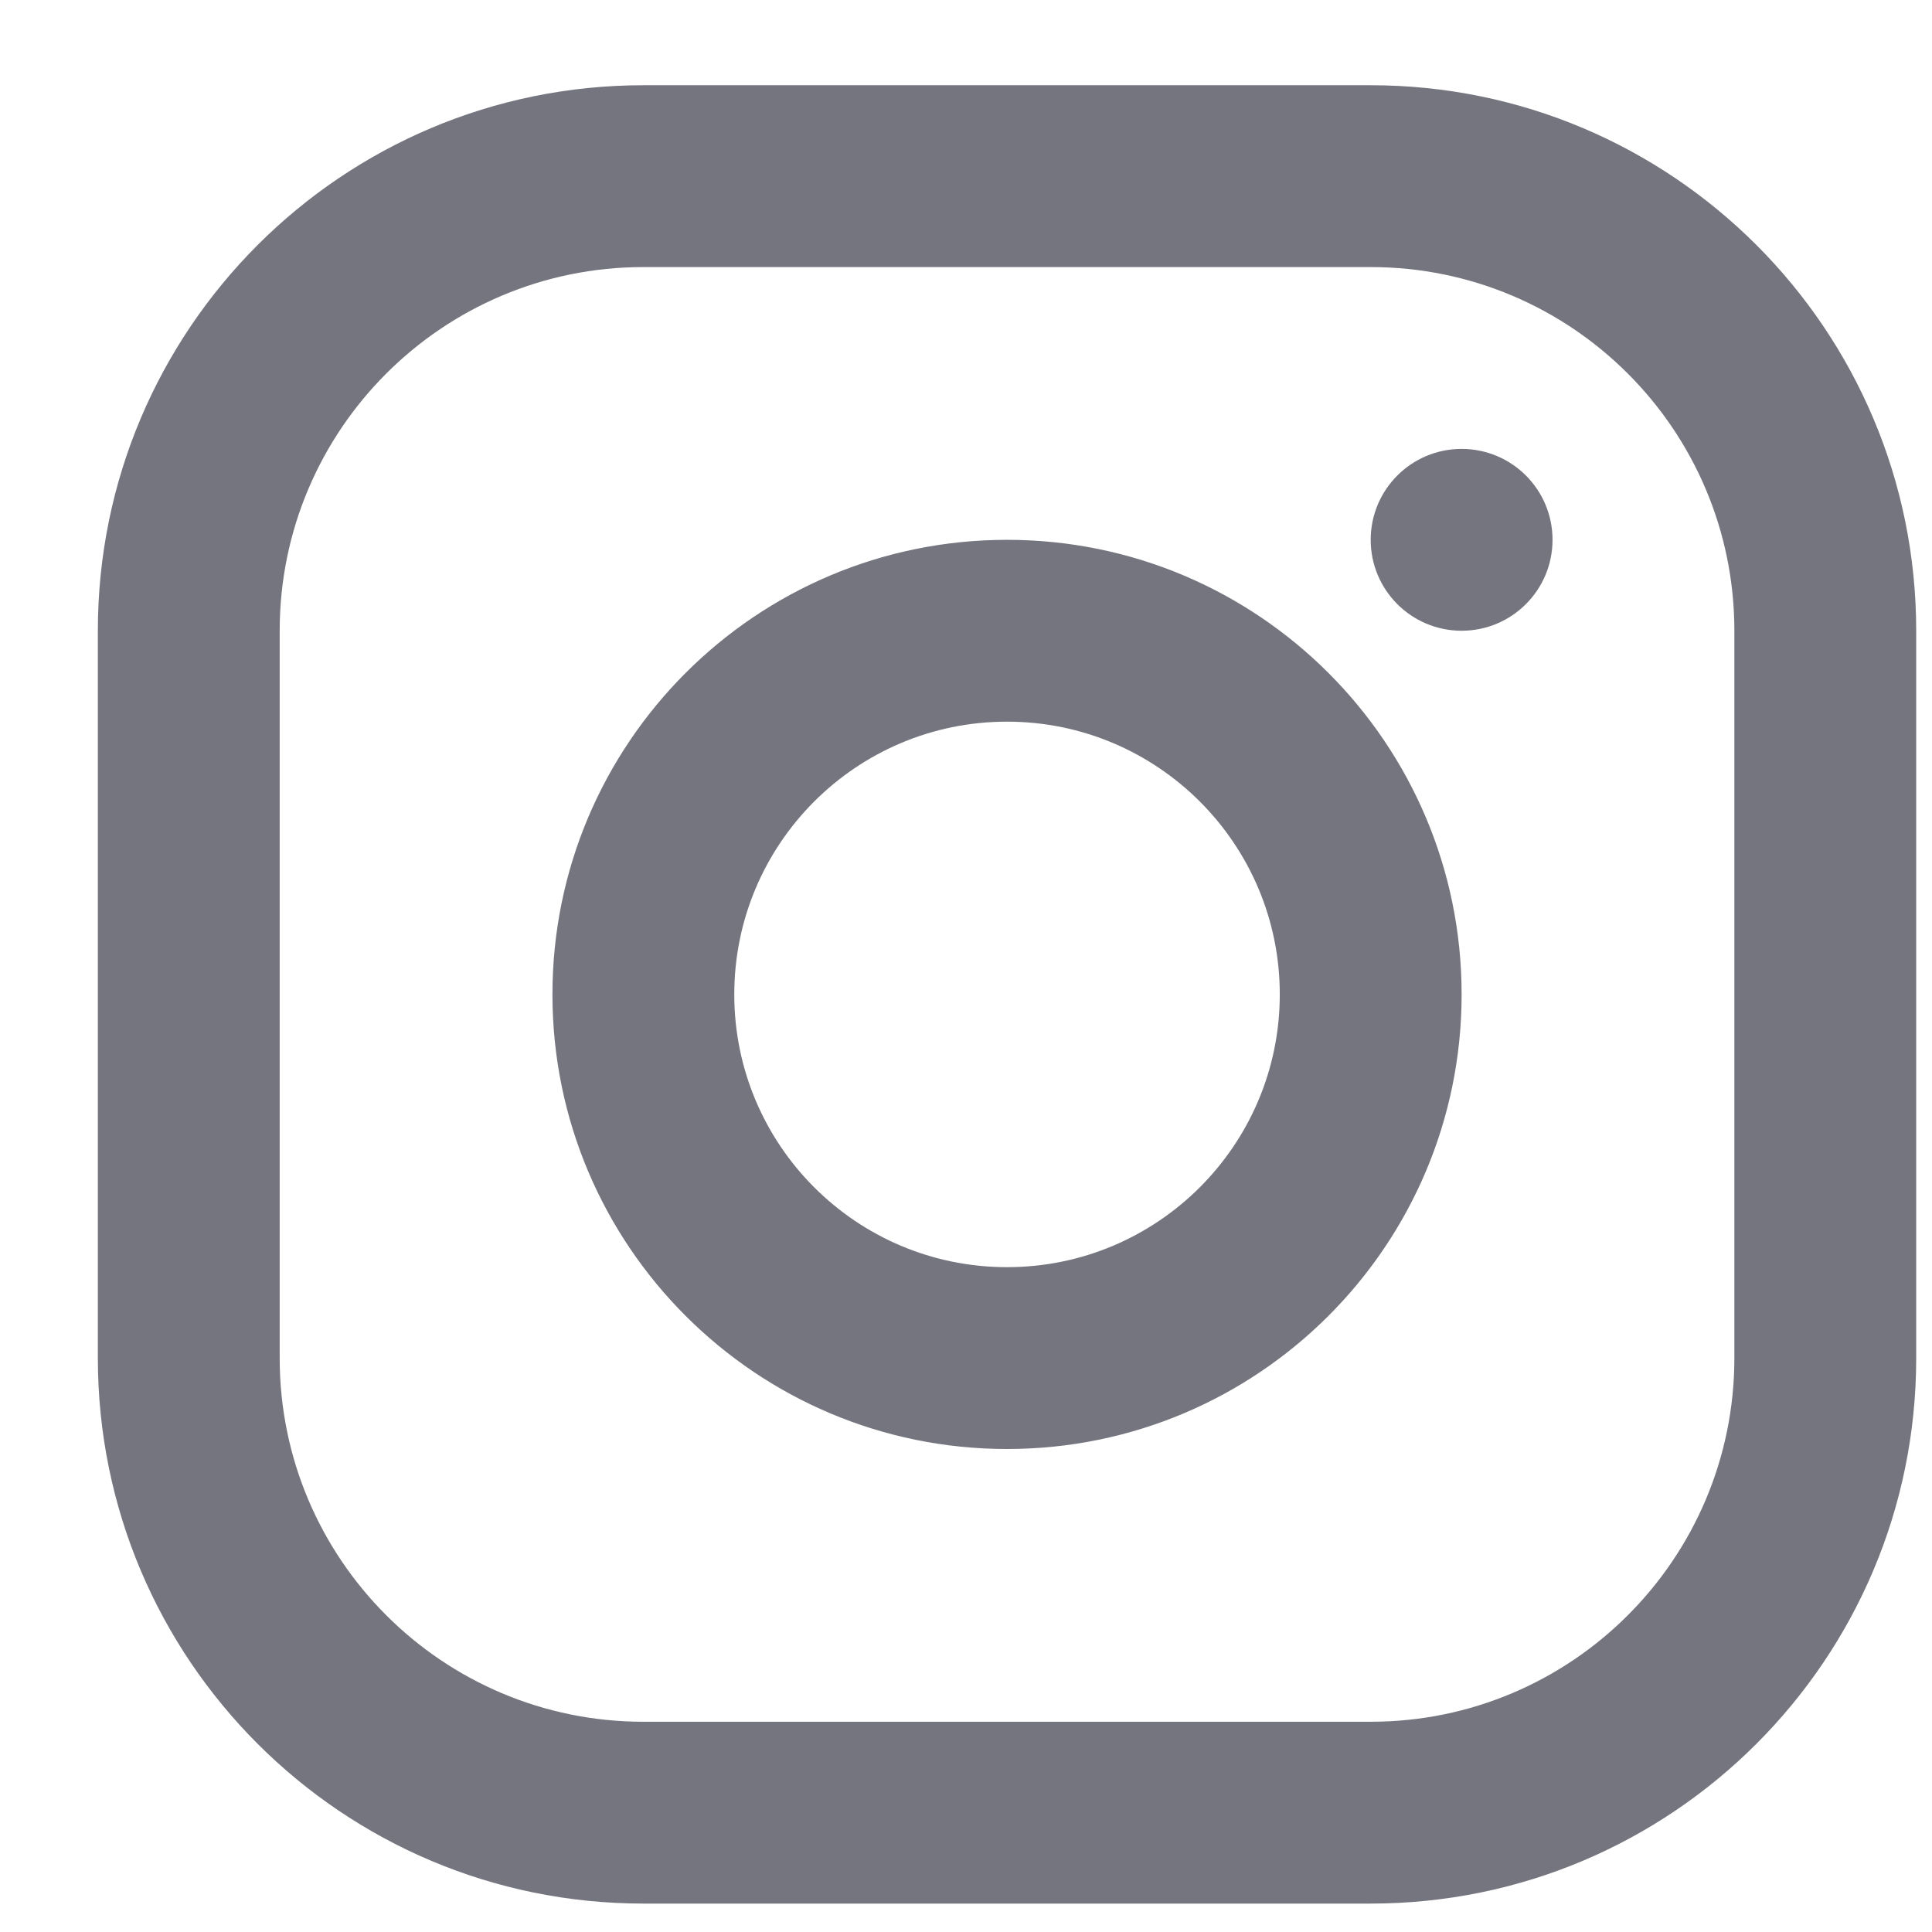 <svg width="17" height="17" viewBox="0 0 17 17" fill="none" xmlns="http://www.w3.org/2000/svg">
<path fill-rule="evenodd" clip-rule="evenodd" d="M5.661 0.75H12.061C14.712 0.75 16.861 2.899 16.861 5.55V11.95C16.861 14.601 14.712 16.75 12.061 16.75H5.661C3.01 16.75 0.861 14.601 0.861 11.95V5.55C0.861 2.899 3.01 0.75 5.661 0.75ZM5.661 2.35C3.894 2.35 2.461 3.783 2.461 5.55V11.95C2.461 13.717 3.894 15.15 5.661 15.15H12.061C13.828 15.15 15.261 13.717 15.261 11.95V5.55C15.261 3.783 13.828 2.35 12.061 2.35H5.661ZM8.861 12.75C6.652 12.75 4.861 10.959 4.861 8.75C4.861 6.541 6.652 4.75 8.861 4.75C11.07 4.75 12.861 6.541 12.861 8.75C12.861 10.959 11.07 12.75 8.861 12.75ZM8.861 11.15C10.186 11.15 11.261 10.075 11.261 8.75C11.261 7.425 10.186 6.35 8.861 6.35C7.535 6.35 6.461 7.425 6.461 8.75C6.461 10.075 7.535 11.15 8.861 11.15ZM12.861 5.55C12.419 5.55 12.061 5.192 12.061 4.75C12.061 4.308 12.419 3.95 12.861 3.95C13.303 3.95 13.661 4.308 13.661 4.75C13.661 5.192 13.303 5.55 12.861 5.55Z" fill="#75757F"/>
</svg>
